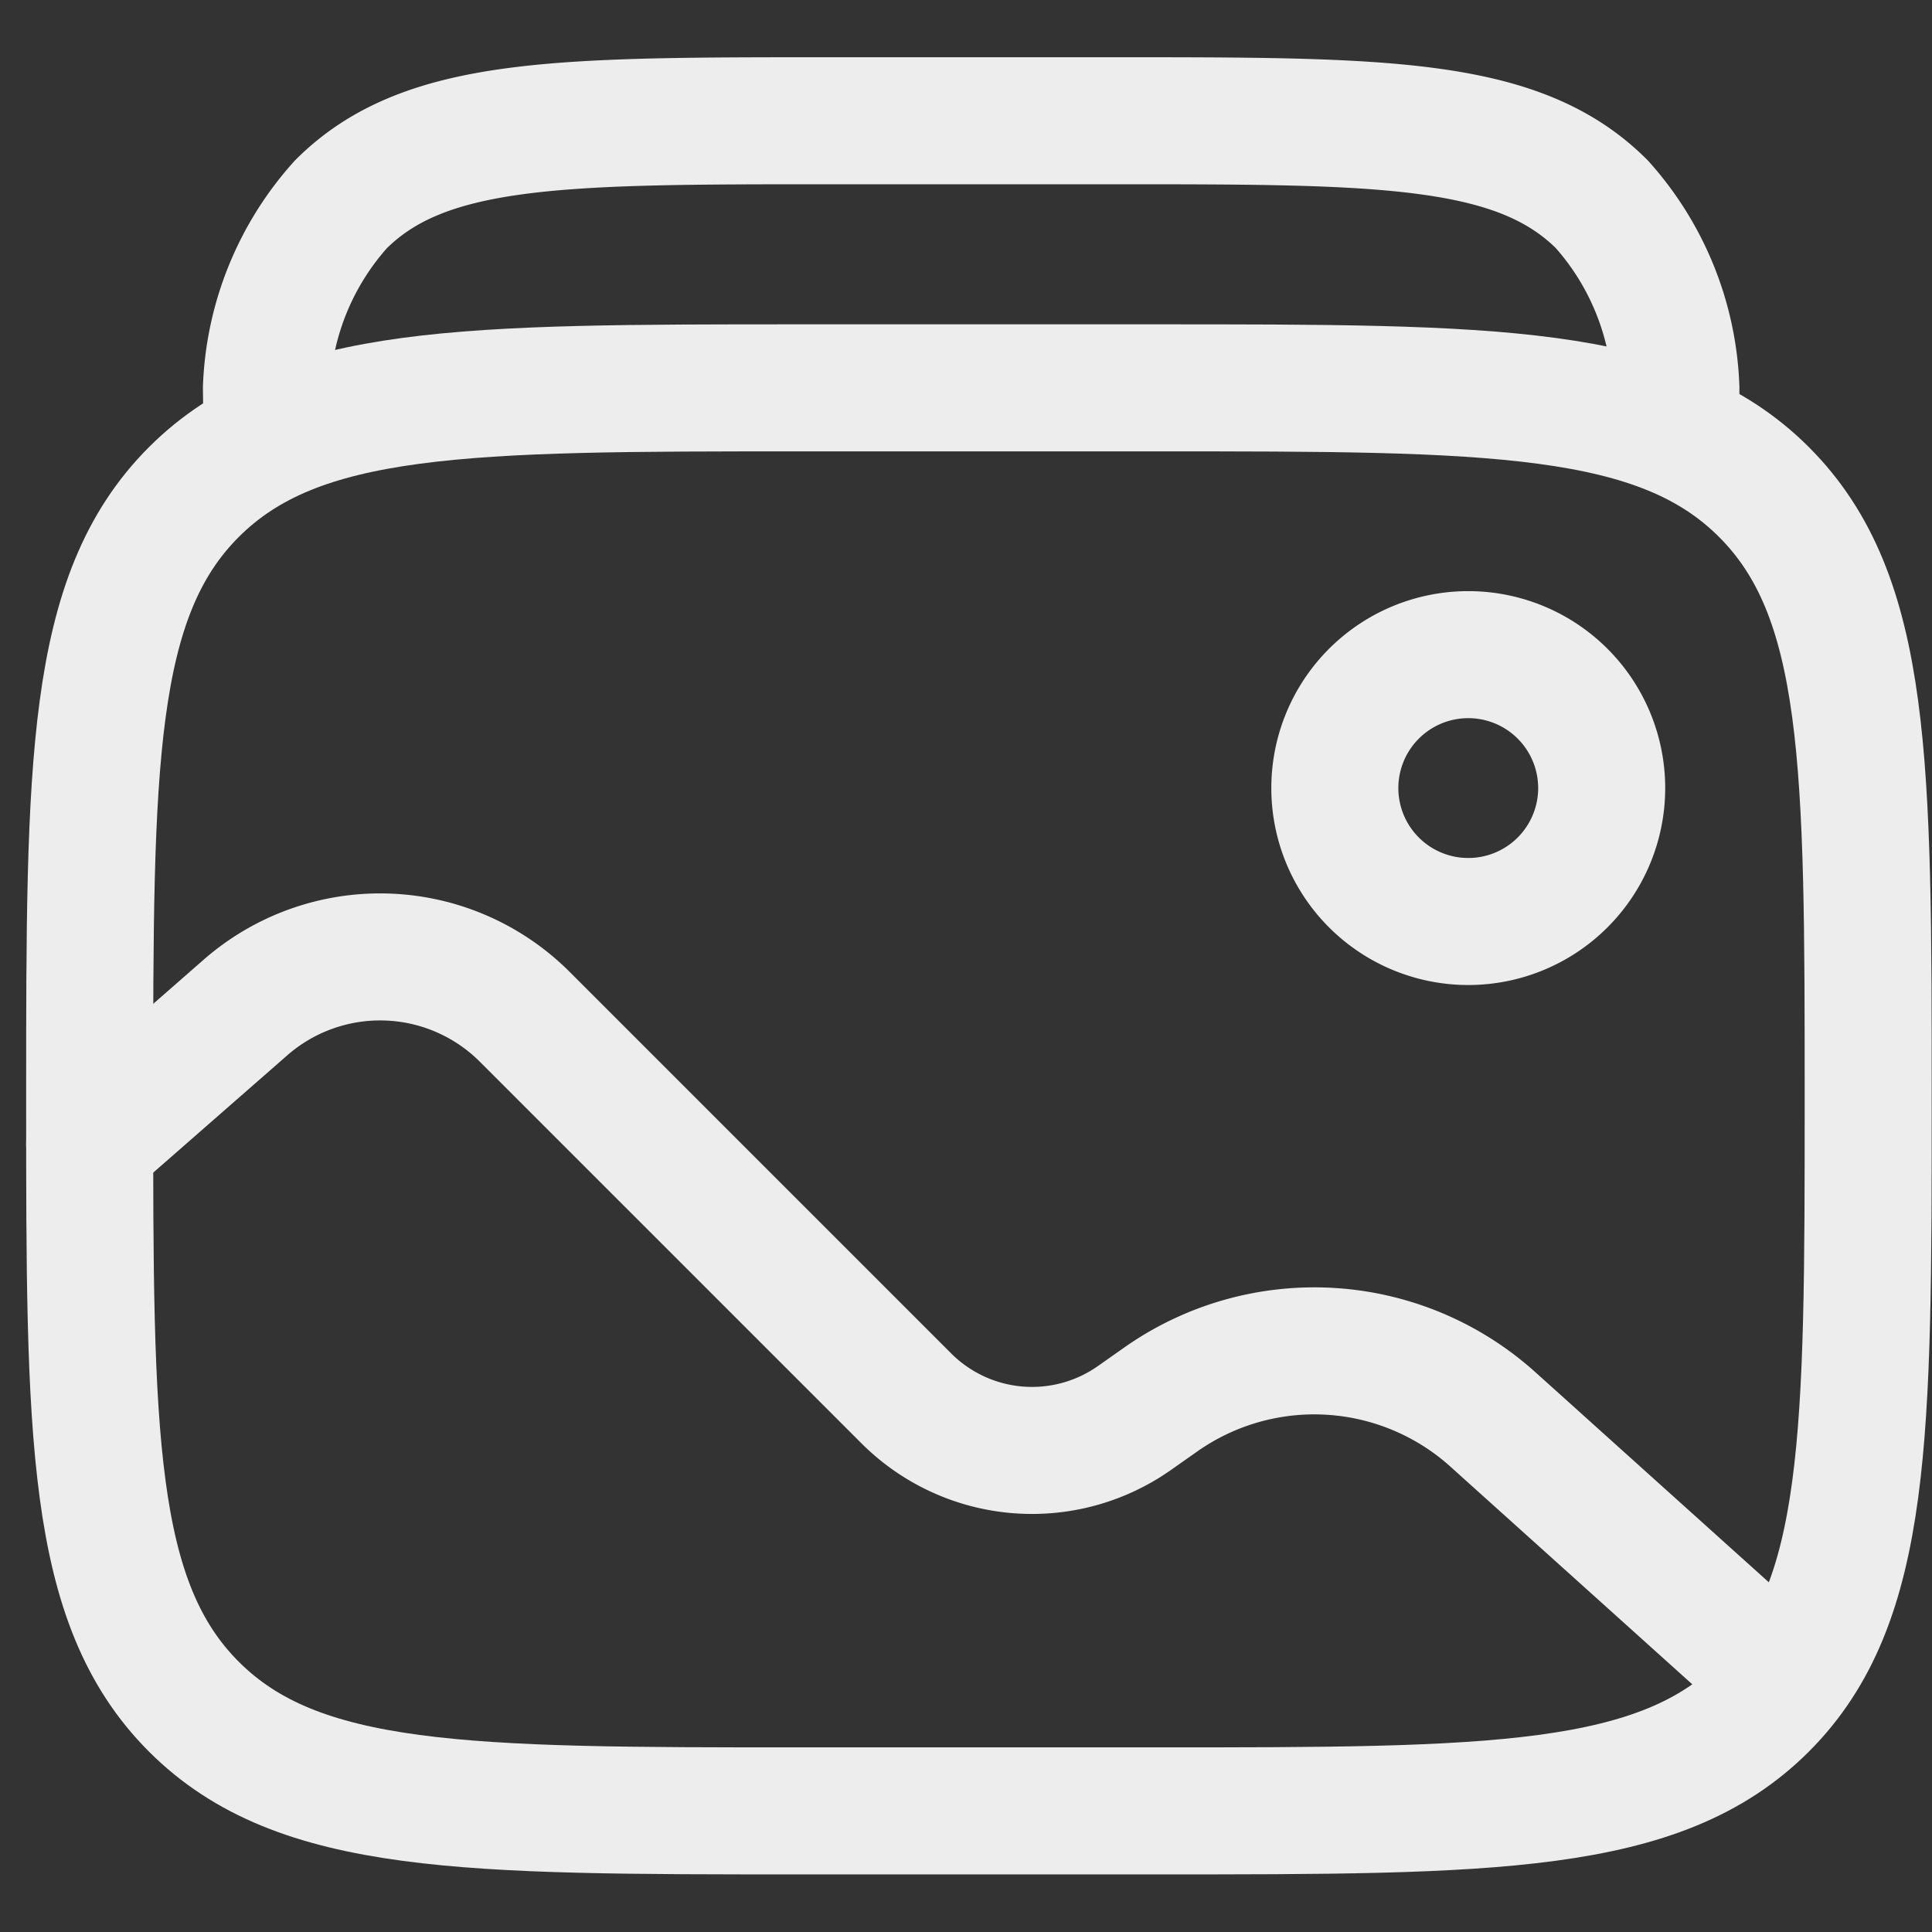 <svg xmlns="http://www.w3.org/2000/svg" xmlns:xlink="http://www.w3.org/1999/xlink" width="32" height="32" viewBox="0 0 32 32">
  <rect x="0" y="0" width="32" height="32" fill="#333333" stroke="none"/>
  <defs>
    <clipPath id="clip-path">
      <rect id="Rectangle_3725" data-name="Rectangle 3725" width="32" height="32" transform="translate(902 415)" fill="#ededed" stroke="#ededed" stroke-width="1"/>
    </clipPath>
  </defs>
  <g id="Mask_Group_553" data-name="Mask Group 553" transform="translate(-902 -415)" clip-path="url(#clip-path)">
    <g id="media_1_" data-name="media (1)" transform="translate(901.858 414.9)">
      <path id="Path_2903" data-name="Path 2903" d="M24.461,15.363a2.21,2.21,0,1,0-2.21-2.21A2.21,2.21,0,0,0,24.461,15.363Z" fill="none" stroke="#ededed" stroke-width="2.104"/>
      <path id="Path_2904" data-name="Path 2904" d="M1.627,19.046l2.58-2.258a3.388,3.388,0,0,1,4.627.154l6.319,6.319a2.946,2.946,0,0,0,3.777.327l.439-.309a4.42,4.42,0,0,1,5.5.331l4.749,4.274" fill="none" stroke="#ededed" stroke-linecap="round" stroke-width="2.104"/>
      <path id="Path_2905" data-name="Path 2905" d="M1.627,18.309c0-5.556,0-8.333,1.726-10.059s4.5-1.726,10.059-1.726H19.3c5.556,0,8.333,0,10.059,1.726s1.726,4.5,1.726,10.059,0,8.333-1.726,10.059-4.5,1.726-10.059,1.726H13.412c-5.556,0-8.333,0-10.059-1.726S1.627,23.865,1.627,18.309Z" fill="none" stroke="#ededed" stroke-width="2.104"/>
      <path id="Path_2906" data-name="Path 2906" d="M4.573,8,4.555,6.524A4.819,4.819,0,0,1,5.788,3.485C7.174,2.1,9.4,2.1,13.864,2.1h4.731c4.46,0,6.69,0,8.076,1.381A4.817,4.817,0,0,1,27.9,6.524V8" fill="none" stroke="#ededed" stroke-width="2.104"/>
    </g>
  </g>
</svg>
